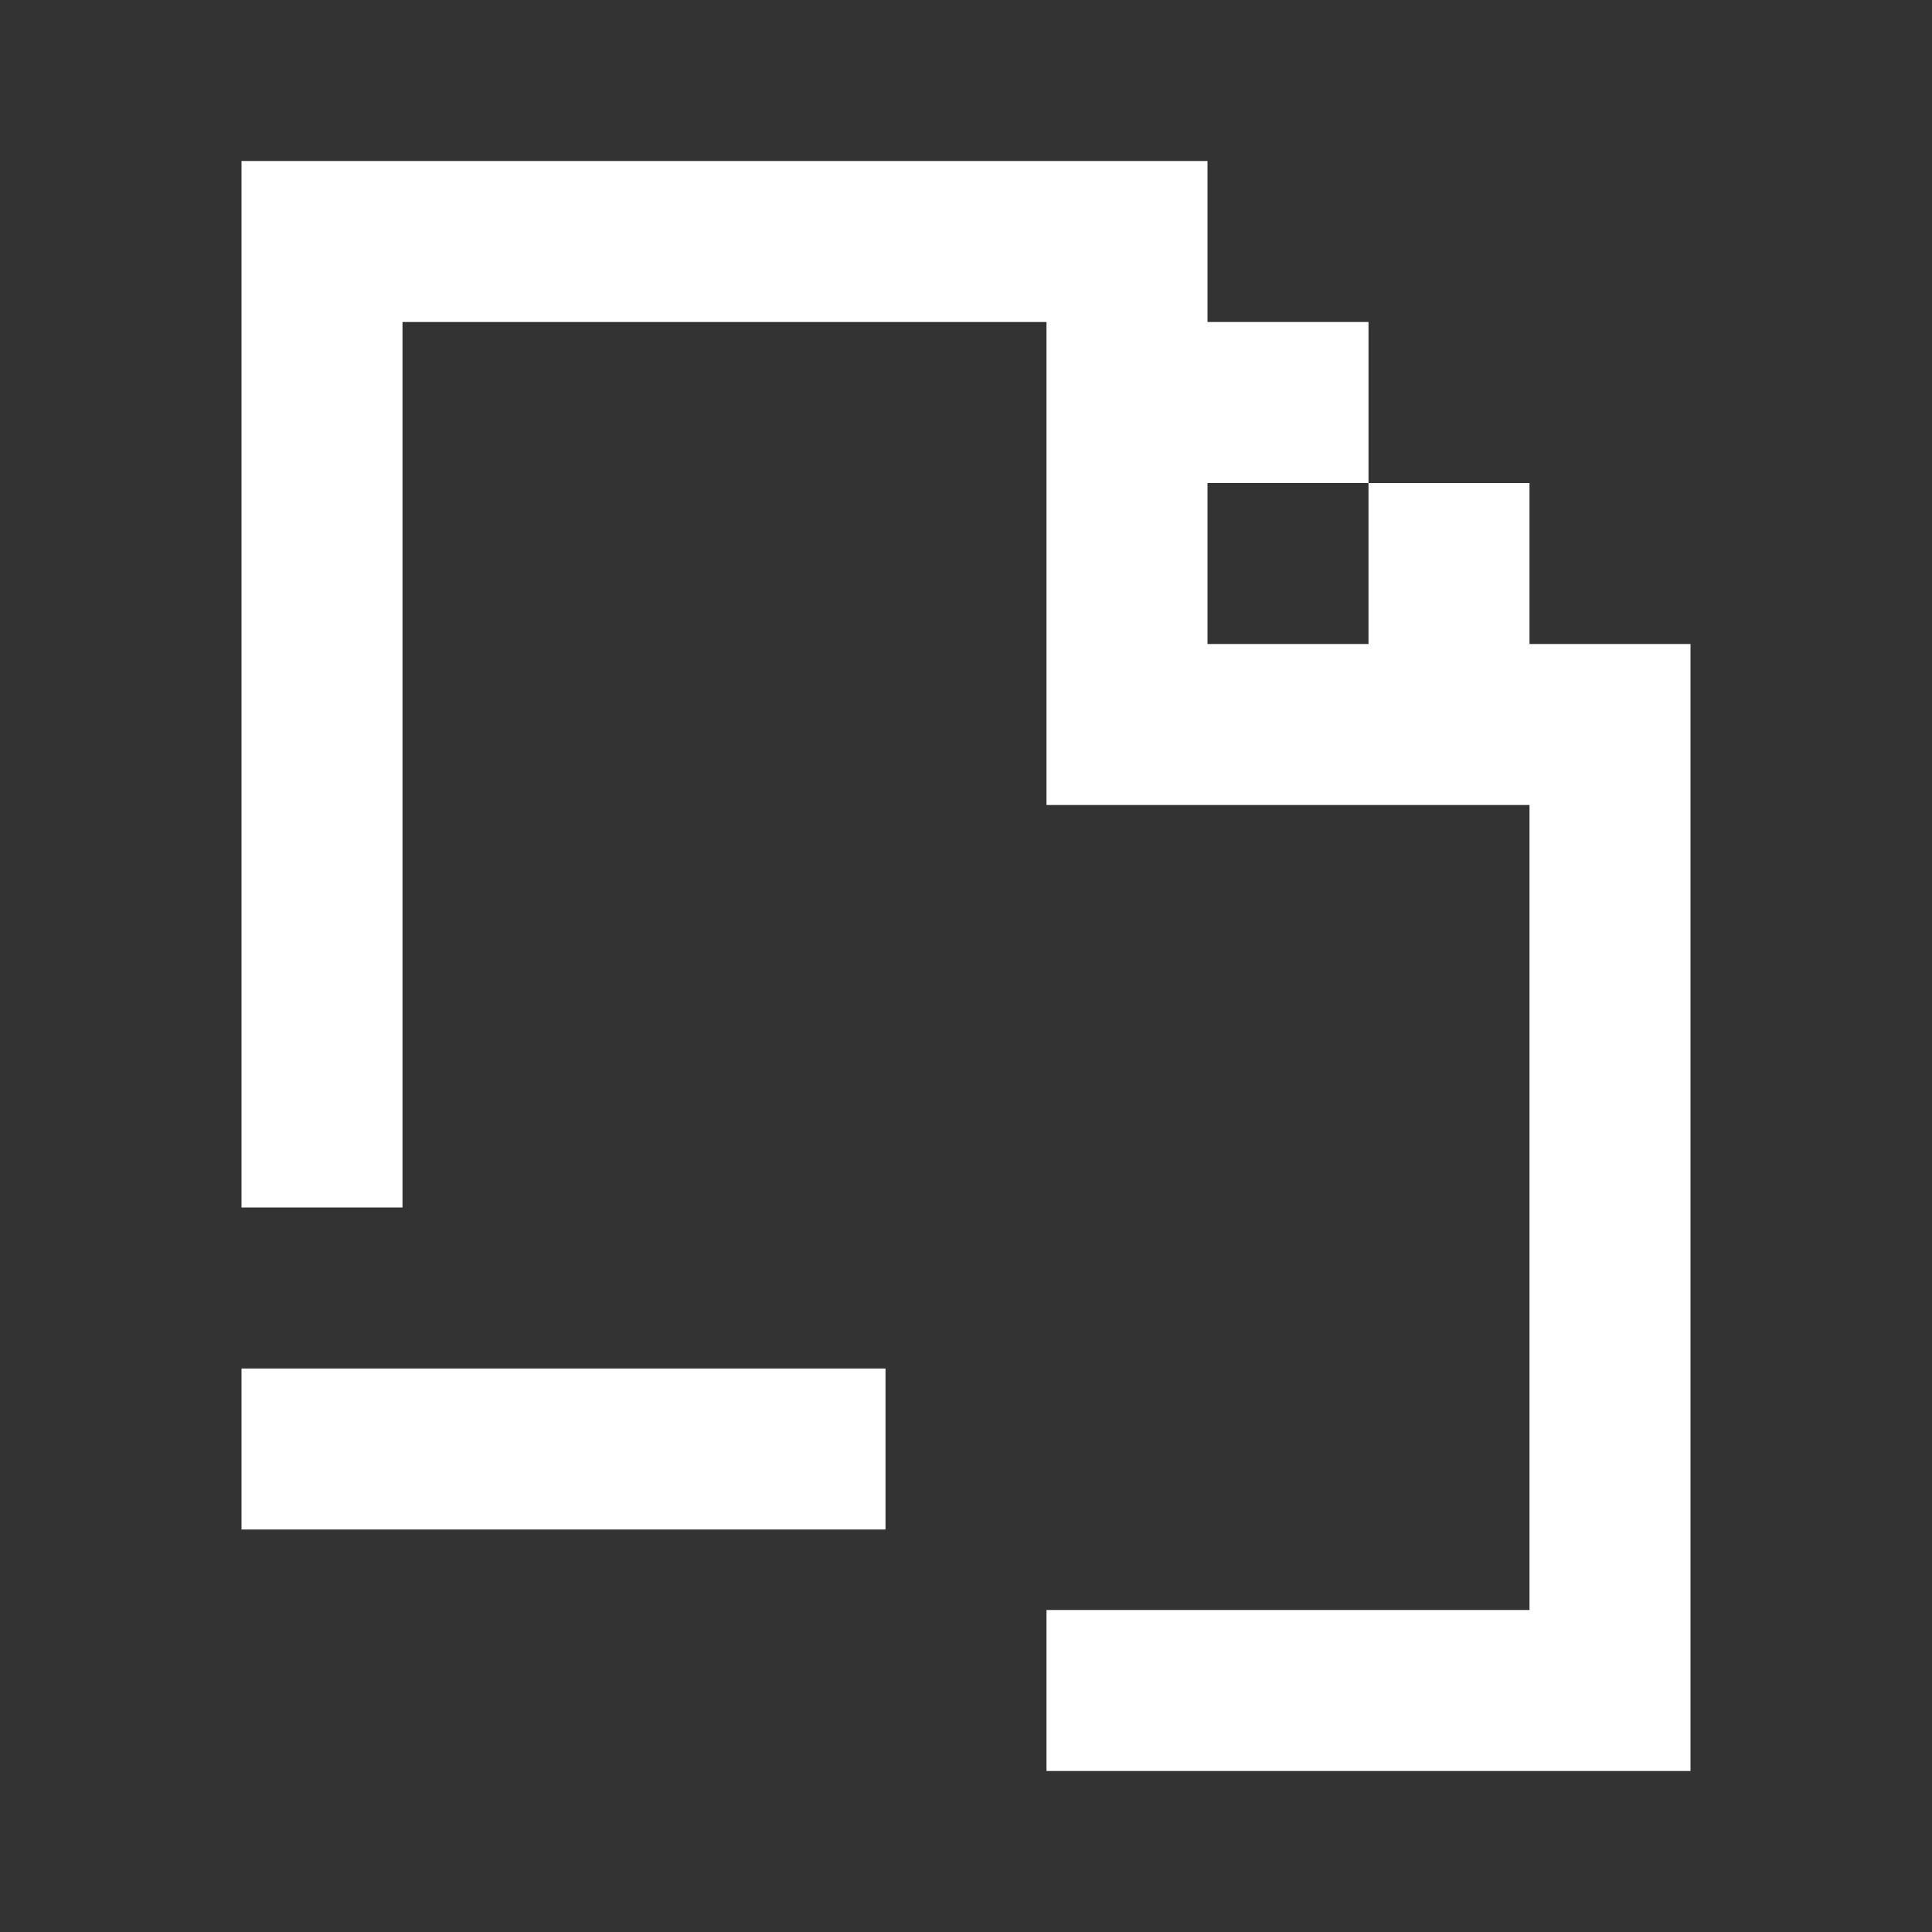 <svg width="24" height="24" viewBox="0 0 24 24" fill="none" xmlns="http://www.w3.org/2000/svg">
<rect x="0" y="0" width="24" height="24" fill="#333333" stroke="none"/>
<path fill-rule="evenodd" clip-rule="evenodd" d="M13 22H19H21V20V8H19V6H17V8H15V6H17V4H15V2H13H5H3V4V15H5V4H13V8V10H15H19V20H13V22ZM11 19H3V17H11V19Z" fill="white"/>
</svg>
